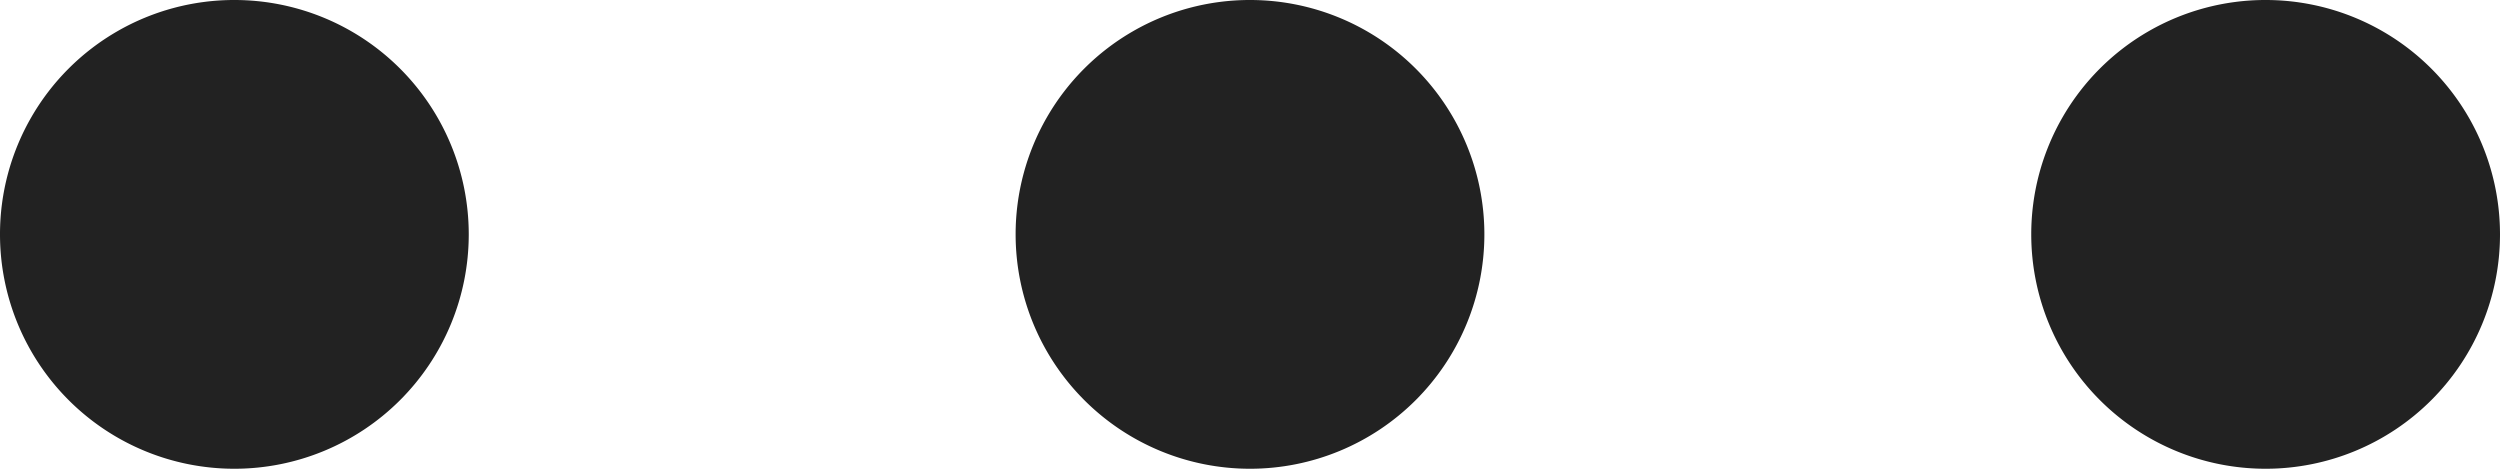 <svg xmlns="http://www.w3.org/2000/svg" viewBox="0 0 200 37.5"><defs><style>.cls-1{fill:#222;}</style></defs><title>资源 1</title><g id="图层_2" data-name="图层 2"><g id="图层_1-2" data-name="图层 1"><path class="cls-1" d="M0,18.75A18.75,18.75,0,1,0,18.75,0,18.74,18.74,0,0,0,0,18.75Z"/><path class="cls-1" d="M81.25,18.75A18.75,18.75,0,1,0,100,0,18.74,18.74,0,0,0,81.25,18.75Z"/><path class="cls-1" d="M162.5,18.75A18.75,18.75,0,1,0,181.25,0,18.74,18.74,0,0,0,162.5,18.75Z"/></g></g></svg>